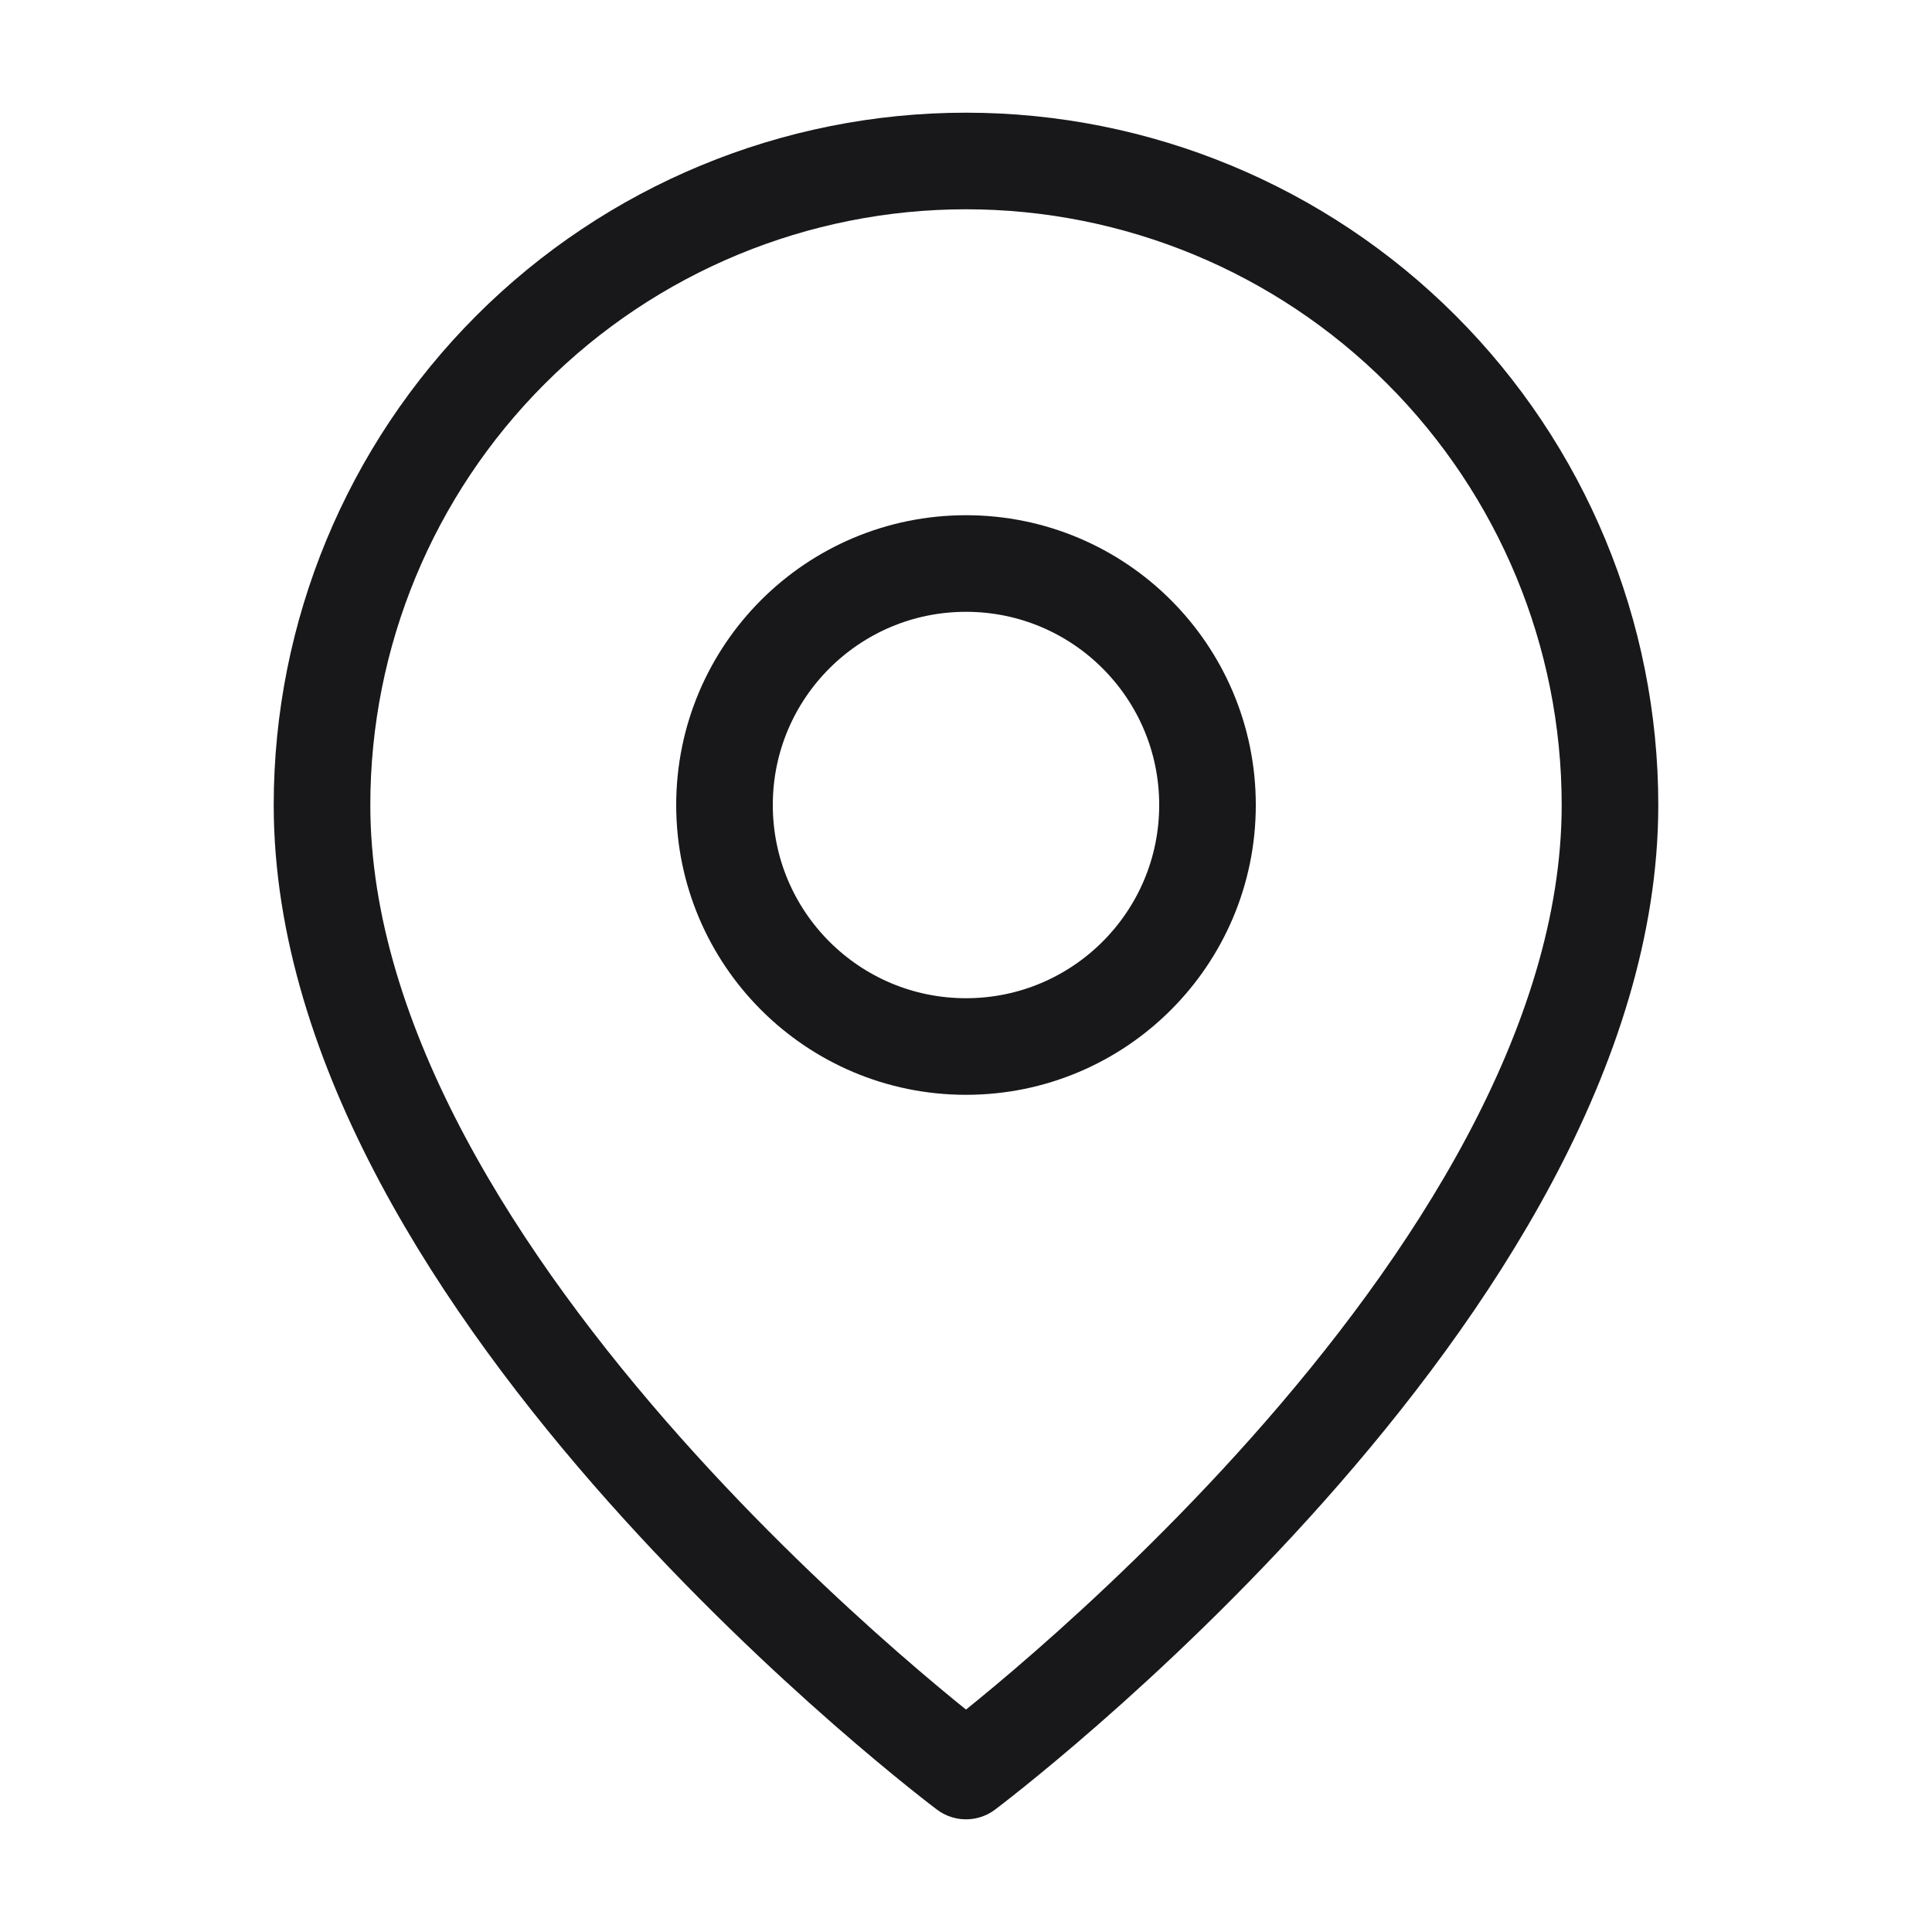 <svg width="40" height="40" viewBox="0 0 40 40" fill="none" xmlns="http://www.w3.org/2000/svg">
<g id="Icon / MapPin">
<g id="Vector">
<path d="M33.333 16.667C33.333 26.667 20 36.667 20 36.667C20 36.667 6.667 26.667 6.667 16.667C6.667 13.13 8.071 9.739 10.572 7.239C13.072 4.738 16.464 3.333 20 3.333C23.536 3.333 26.928 4.738 29.428 7.239C31.928 9.739 33.333 13.13 33.333 16.667Z" stroke="#18181B" stroke-width="2" stroke-linecap="round" stroke-linejoin="round"/>
<path d="M20 21.667C22.761 21.667 25 19.428 25 16.667C25 13.905 22.761 11.667 20 11.667C17.238 11.667 15 13.905 15 16.667C15 19.428 17.238 21.667 20 21.667Z" stroke="#18181B" stroke-width="2" stroke-linecap="round" stroke-linejoin="round"/>
</g>
</g>
</svg>
